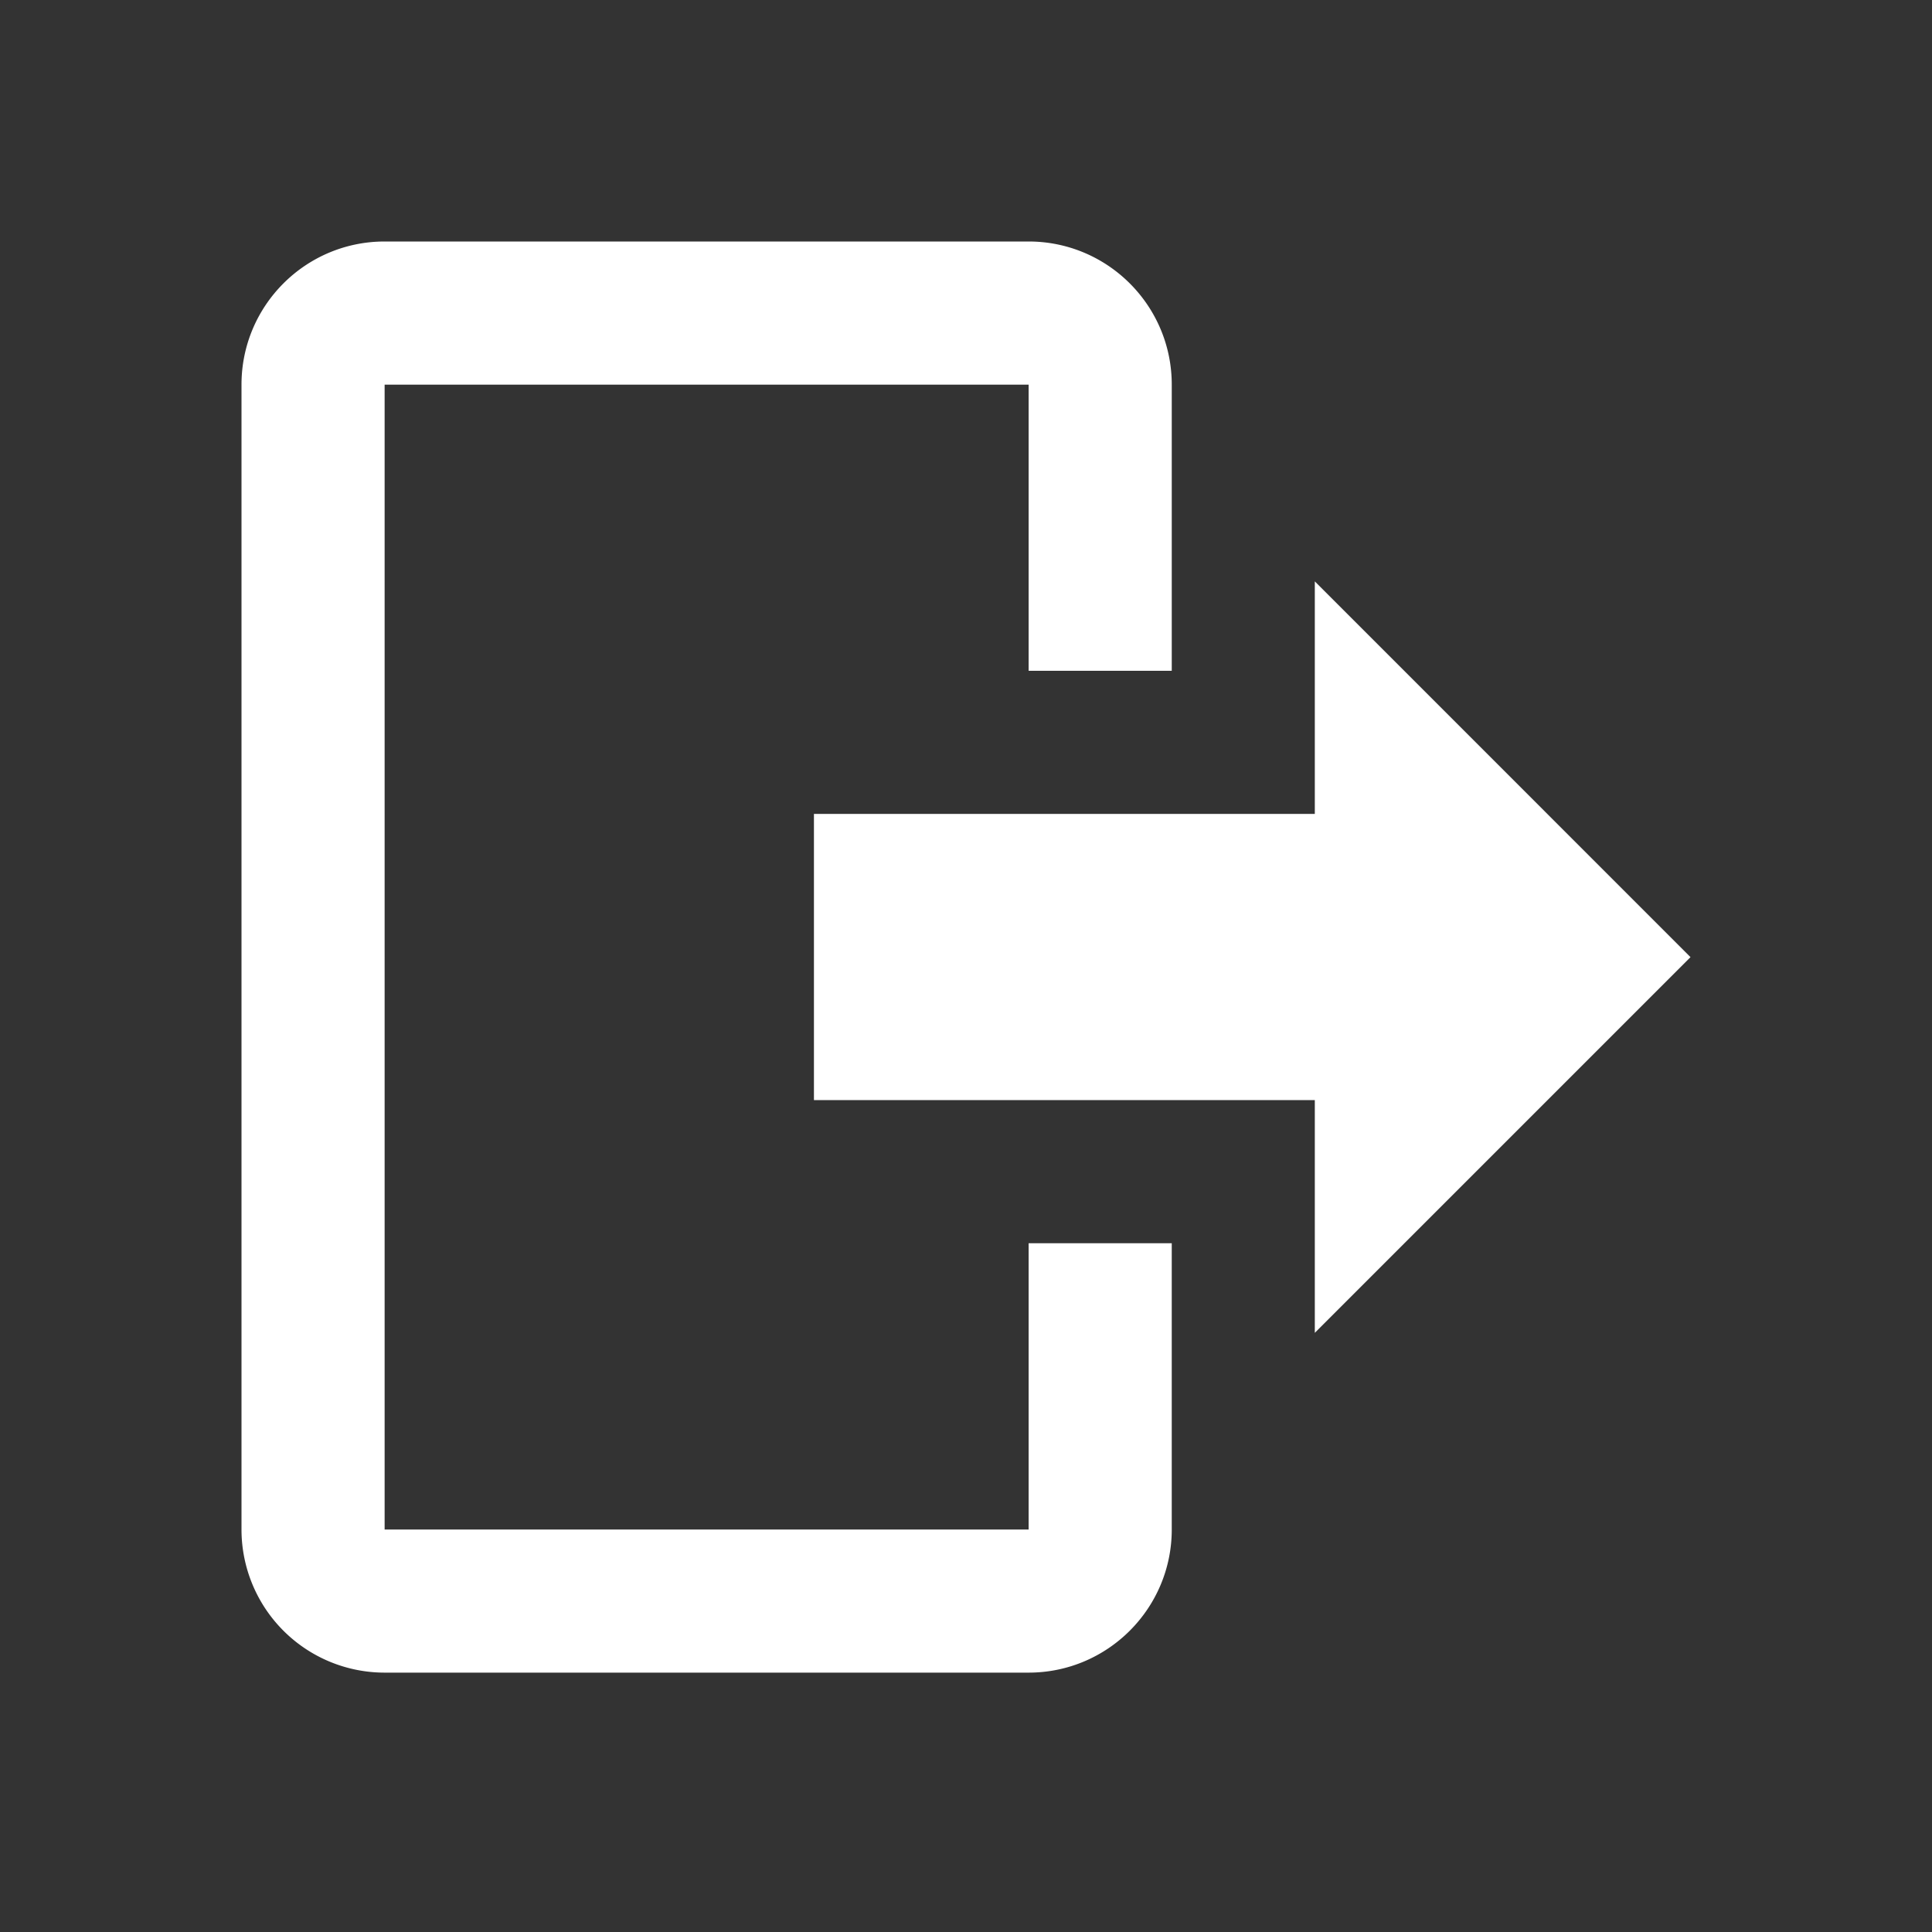 <svg xmlns="http://www.w3.org/2000/svg" width="24" height="24" viewBox="0 0 24 24">
    <rect x="0" y="0" width="24" height="24" fill="#333333" stroke="none"/>
    <g fill="none" fill-rule="evenodd">
        <path d="M0 0h24v24H0z"/>
        <path fill="#FFFFFF" d="M12.778 3c.981 0 1.778.796 1.778 1.778v3.555h-1.778V4.778h-8V19h8v-3.556h1.778V19c0 .981-.797 1.778-1.778 1.778h-8A1.778 1.778 0 0 1 3 19V4.778C3 3.796 3.796 3 4.778 3h8zm3.555 13.556v-2.89h-6.222v-3.555h6.222V7.222L21 11.89l-4.667 4.667z"/>
    </g>
</svg>
